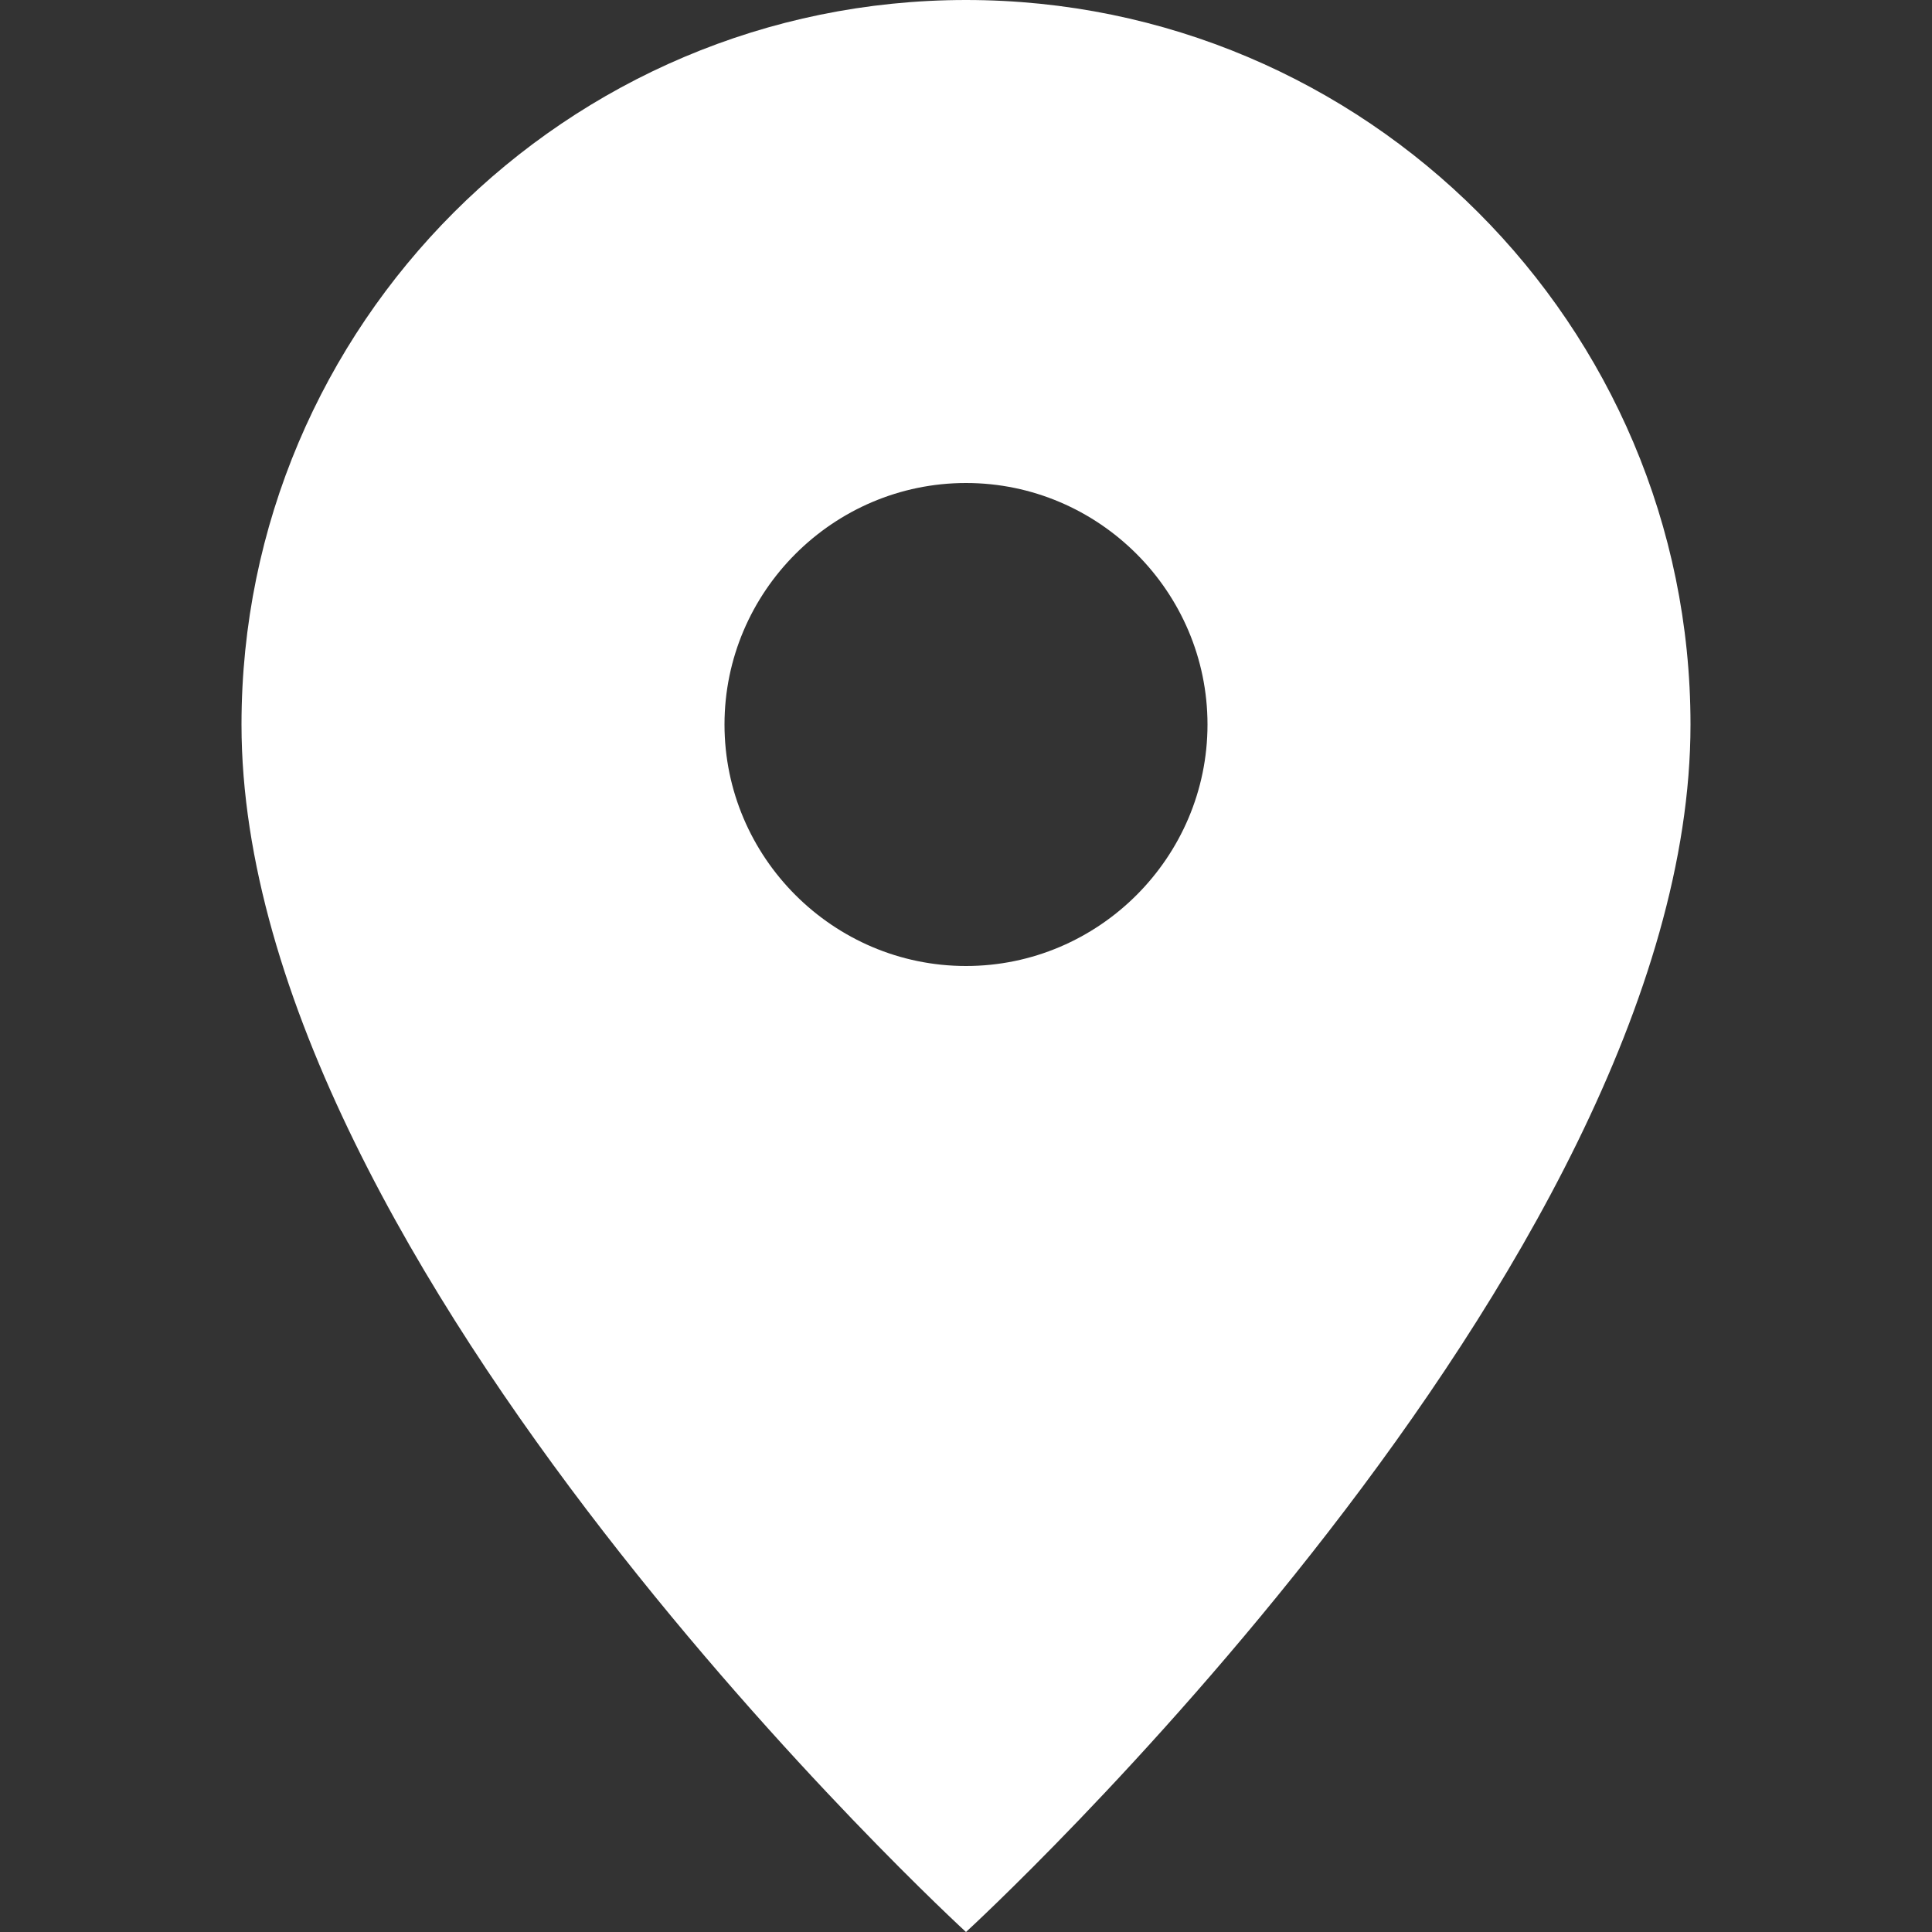 <svg width="16" height="16" viewBox="0 0 16 16" fill="none" xmlns="http://www.w3.org/2000/svg">
  <rect x="0" y="0" width="16" height="16" fill="#333333" stroke="none"/>
  <path d="M8 0C4.69 0 2 2.69 2 6C2 10.5 8 16 8 16C8 16 14 10.5 14 6C14 2.69 11.31 0 8 0ZM8 8C6.9 8 6 7.1 6 6C6 4.9 6.9 4 8 4C9.1 4 10 4.9 10 6C10 7.1 9.1 8 8 8Z" fill="#FFFFFF"/>
</svg> 